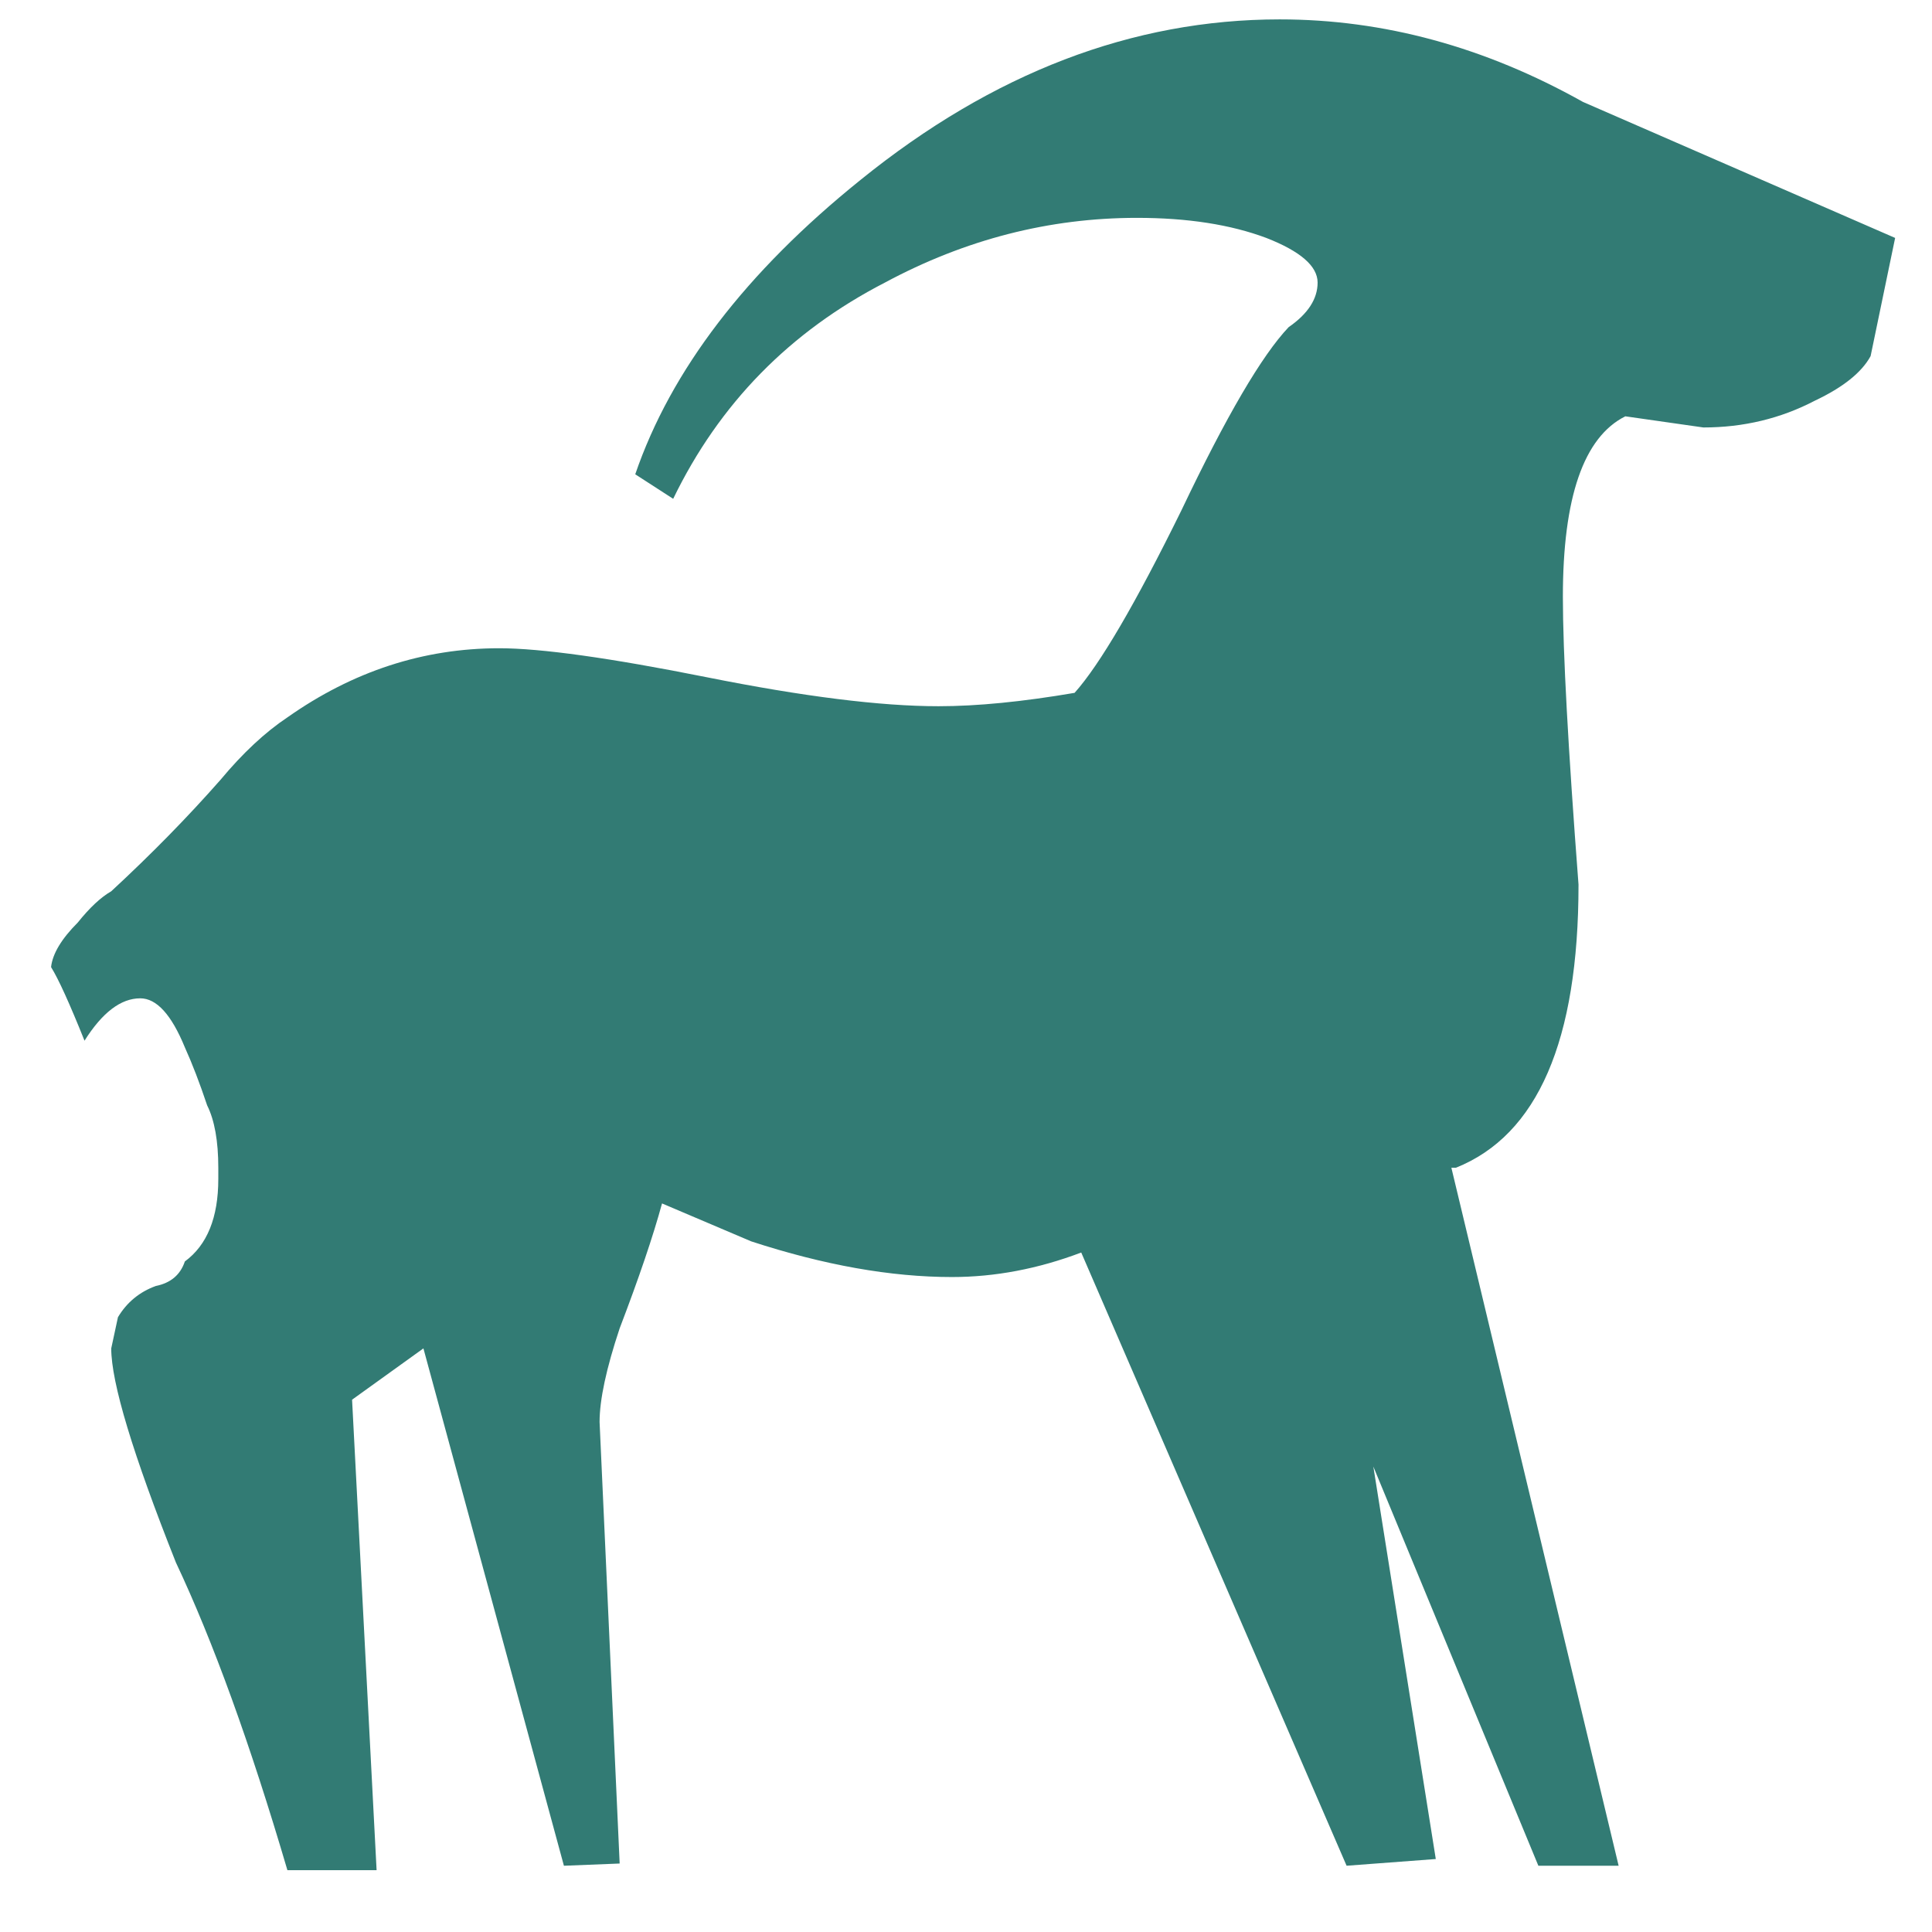 <?xml version="1.0" encoding="utf-8"?>
<!-- Generator: Adobe Illustrator 16.0.0, SVG Export Plug-In . SVG Version: 6.00 Build 0)  -->
<!DOCTYPE svg PUBLIC "-//W3C//DTD SVG 1.1//EN" "http://www.w3.org/Graphics/SVG/1.1/DTD/svg11.dtd">
<svg version="1.1" id="Layer_1" xmlns="http://www.w3.org/2000/svg" xmlns:xlink="http://www.w3.org/1999/xlink" x="0px" y="0px"
	 width="300px" height="300px" viewBox="0 0 300 300" enable-background="new 0 0 300 300" xml:space="preserve">
<path fill-rule="evenodd" clip-rule="evenodd" fill="#327B74" d="M196.634,36.947c-5.539-2.076-12.234-3.118-20.086-3.118
	c-13.62,0-26.659,3.348-39.123,10.042c-14.777,7.615-25.739,18.814-32.894,33.584l-5.891-3.807
	c5.539-16.157,17.198-31.393,34.971-45.703c20.545-16.623,42.247-24.934,65.099-24.934c16.156,0,31.853,4.274,47.089,12.815
	l48.476,21.12l-3.808,18.347c-1.387,2.543-4.268,4.849-8.656,6.925c-5.309,2.772-11.077,4.159-17.313,4.159l-12.119-1.731
	c-6.465,3.232-9.697,12.579-9.697,28.045c0,8.542,0.811,23.426,2.428,44.668c0,24.238-6.351,38.893-19.044,43.971
	c-0.23,0-0.46,0-0.697,0l25.97,108.381h-12.464l-25.624-61.981l9.697,60.939l-13.85,1.042l-41.206-95.22
	c-6.695,2.536-13.391,3.807-20.079,3.807c-9.468,0-19.855-1.846-31.163-5.538l-13.85-5.891c-1.386,5.079-3.578,11.544-6.58,19.396
	c-2.076,6.229-3.118,11.078-3.118,14.54l3.118,68.562l-8.656,0.345l-21.817-80.335l-11.078,7.967l3.808,73.058h-13.85
	c-5.769-19.618-11.544-35.545-17.313-47.778c-6.695-16.854-10.042-27.931-10.042-33.246l1.042-4.843
	c1.386-2.313,3.348-3.929,5.884-4.849c2.313-0.467,3.807-1.731,4.504-3.808c3.462-2.543,5.194-6.81,5.194-12.815
	c0-0.689,0-1.265,0-1.731c0-4.152-0.582-7.385-1.731-9.69c-1.156-3.463-2.313-6.466-3.462-9.008
	c-2.076-5.072-4.389-7.615-6.925-7.615c-3.002,0-5.89,2.191-8.656,6.58c-2.313-5.769-4.044-9.583-5.194-11.429
	c0.23-2.076,1.616-4.382,4.152-6.925c1.846-2.306,3.578-3.922,5.194-4.849c6.235-5.769,11.889-11.537,16.968-17.313
	c3.462-4.152,6.925-7.385,10.388-9.691c10.158-7.155,21.12-10.732,32.894-10.732c6.465,0,17.198,1.501,32.205,4.498
	c15,3.002,27.003,4.504,36.005,4.504c6.005,0,13.045-0.697,21.126-2.076c3.923-4.389,9.462-13.85,16.616-28.397
	c6.926-14.54,12.464-24.008,16.623-28.39c3.003-2.076,4.497-4.389,4.497-6.925C204.593,41.33,201.942,39.023,196.634,36.947z"/>
</svg>
